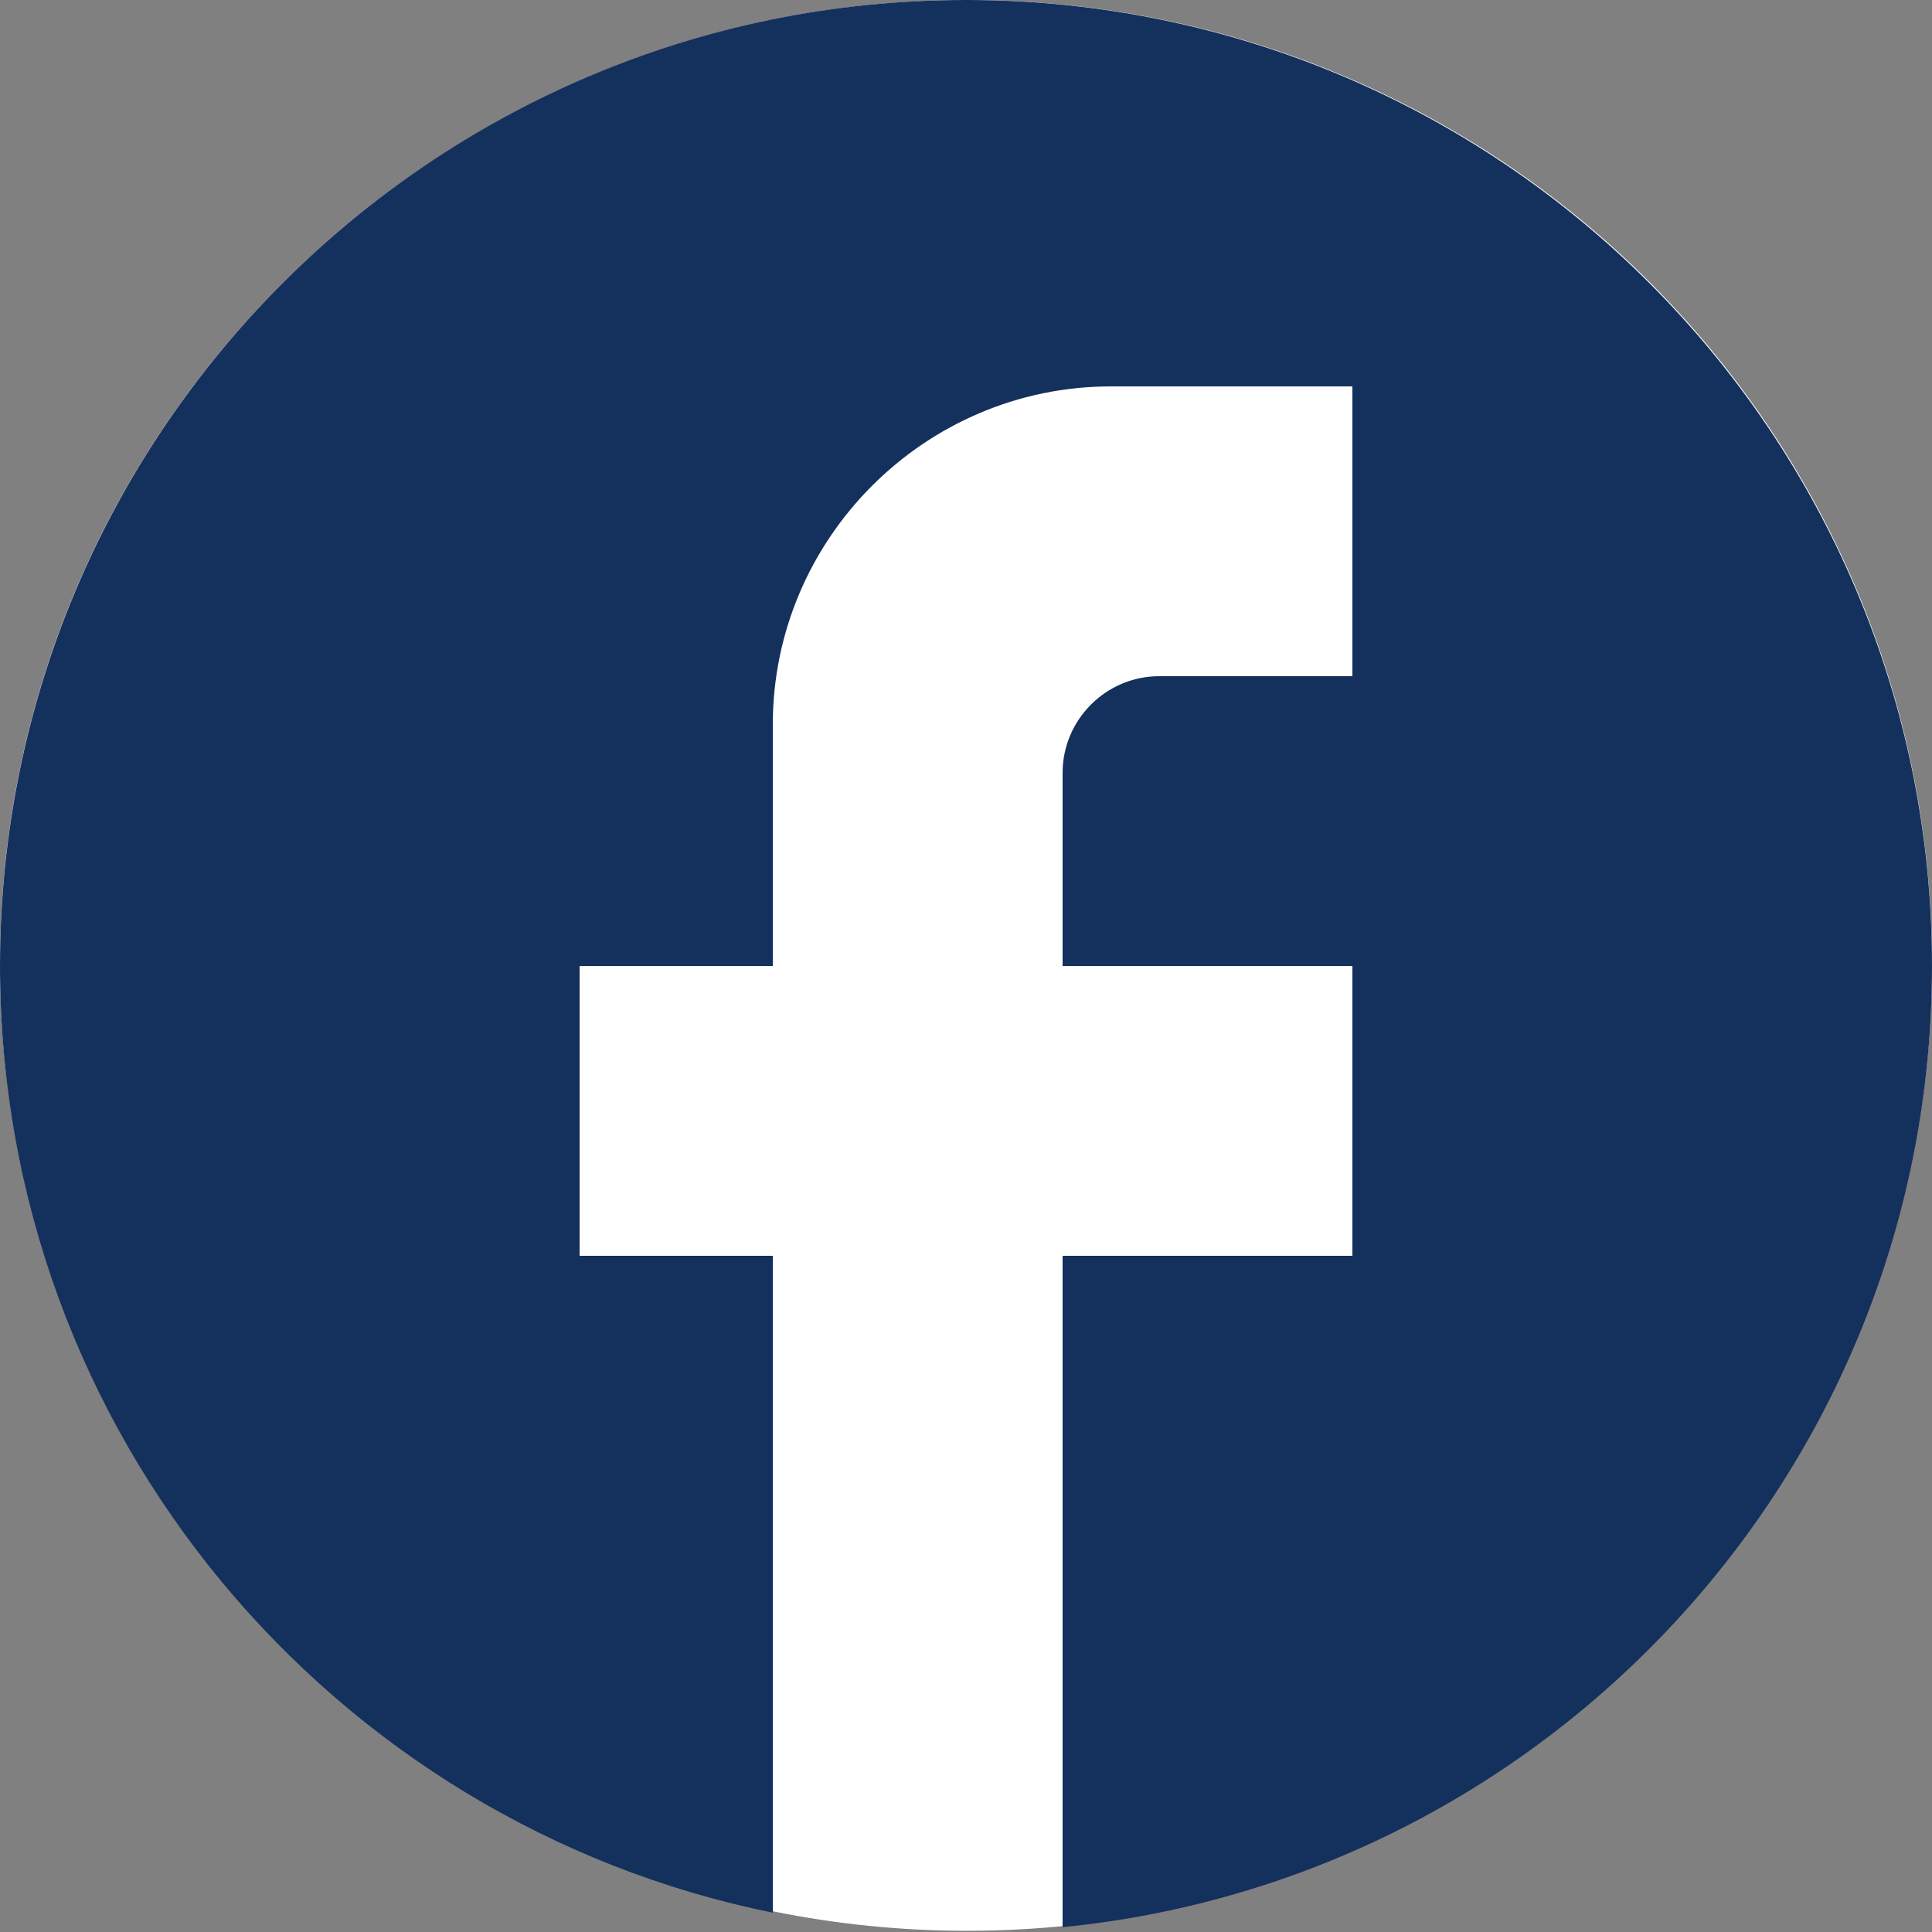 <?xml version="1.0" encoding="utf-8"?>
<!-- Generator: Adobe Illustrator 24.0.3, SVG Export Plug-In . SVG Version: 6.00 Build 0)  -->
<svg version="1.1" id="layer" xmlns="http://www.w3.org/2000/svg" xmlns:xlink="http://www.w3.org/1999/xlink" x="0px" y="0px"
	 viewBox="0 0 16 16" style="enable-background:new 0 0 16 16;" xml:space="preserve">
<rect x="0" y="0" width="16" height="16" fill="#808080" stroke="none"/>
<style type="text/css">
	.st0{fill:#FFFFFF;}
	.st1{fill:#14305D;}
</style>
<path id="bg" class="st0" d="M8.01,0C3.58,0,0,3.58,0,7.99s3.58,8,8.01,8c4.41,0,7.99-3.59,7.99-8C16,3.56,12.42,0,8.01,0z"/>
<path id="ic" class="st1" d="M16,8c0-4.42-3.58-8-8-8S0,3.58,0,8c0,3.87,2.75,7.1,6.4,7.84V10.4H4.8V8h1.6V6
	c0-1.54,1.26-2.8,2.8-2.8h2v2.4H9.6c-0.44,0-0.8,0.36-0.8,0.8V8h2.4v2.4H8.8v5.56C12.84,15.56,16,12.15,16,8z"/>
</svg>
